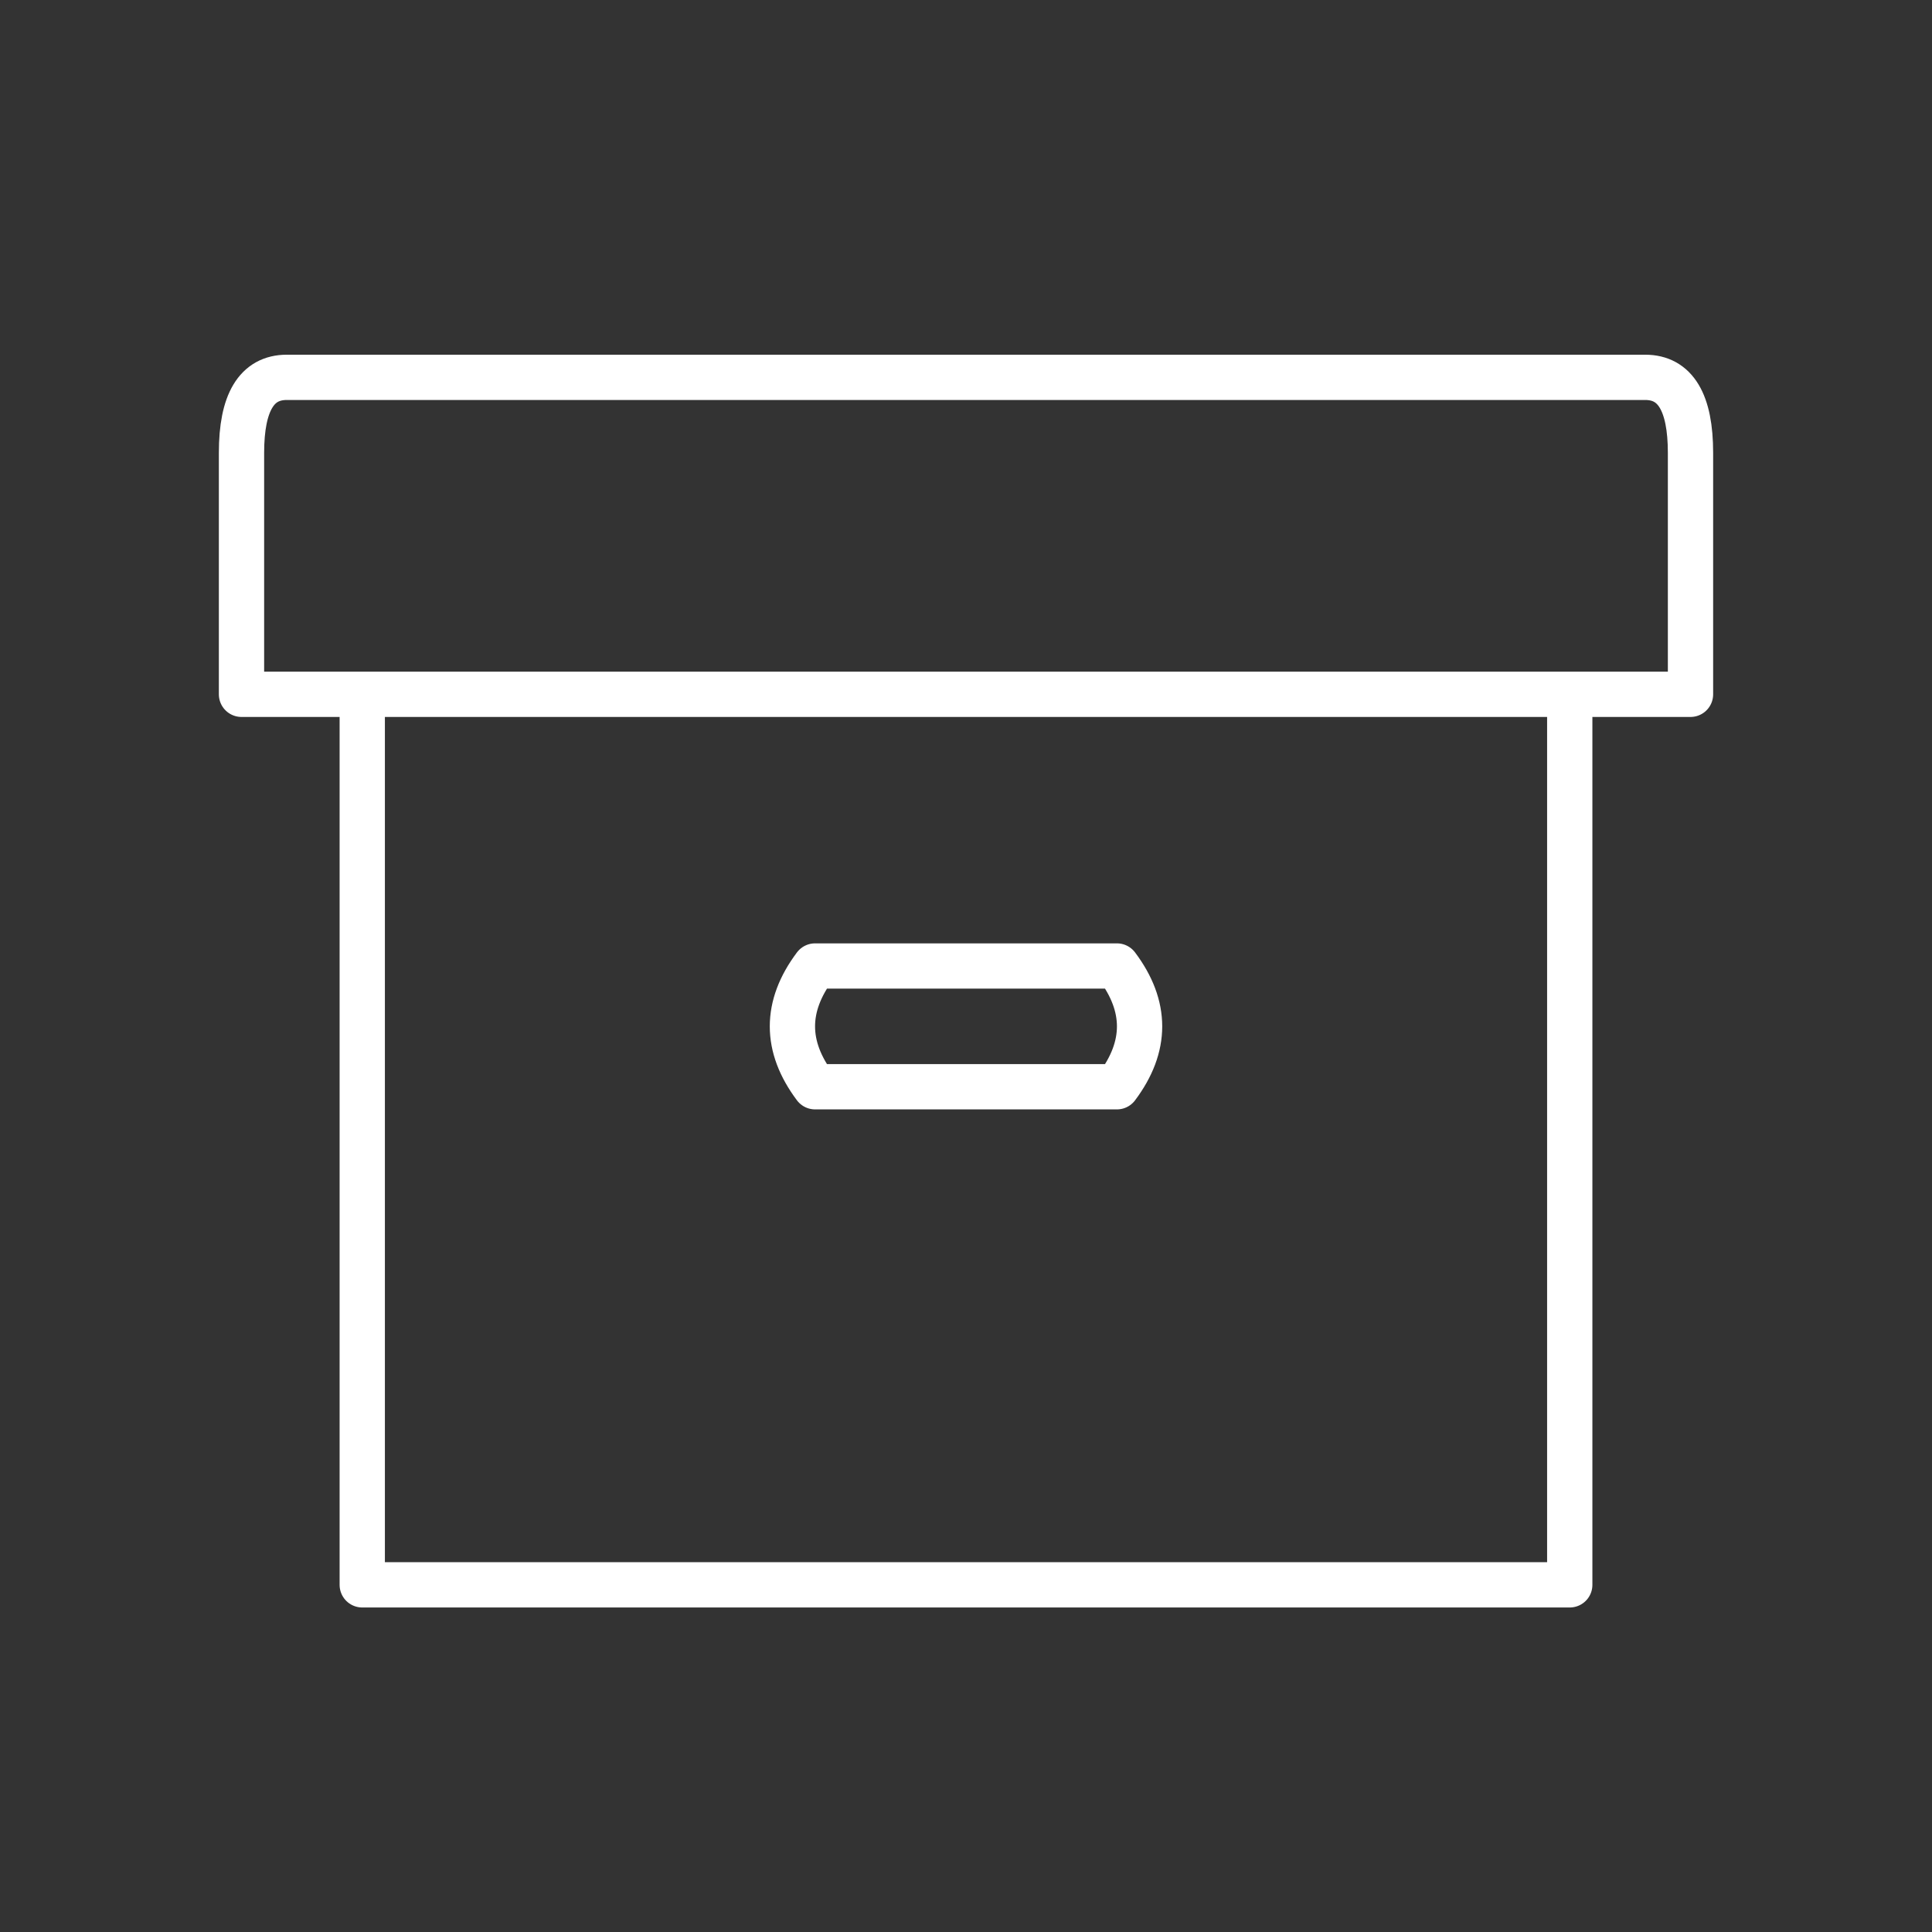 <svg xmlns="http://www.w3.org/2000/svg" viewBox="0 0 128 128" fill="none" stroke="#fff" stroke-width="3" stroke-linejoin="round"><rect x="0" y="0" width="128" height="128" fill="#333333" stroke="none"/><path d="M54 64q-3 4 0 8H74q3-4 0-8H54zM16 46h96V30q0-5-3-5H19q-3 0-3 5Zm8 59h80V46H24Z"/></svg>
